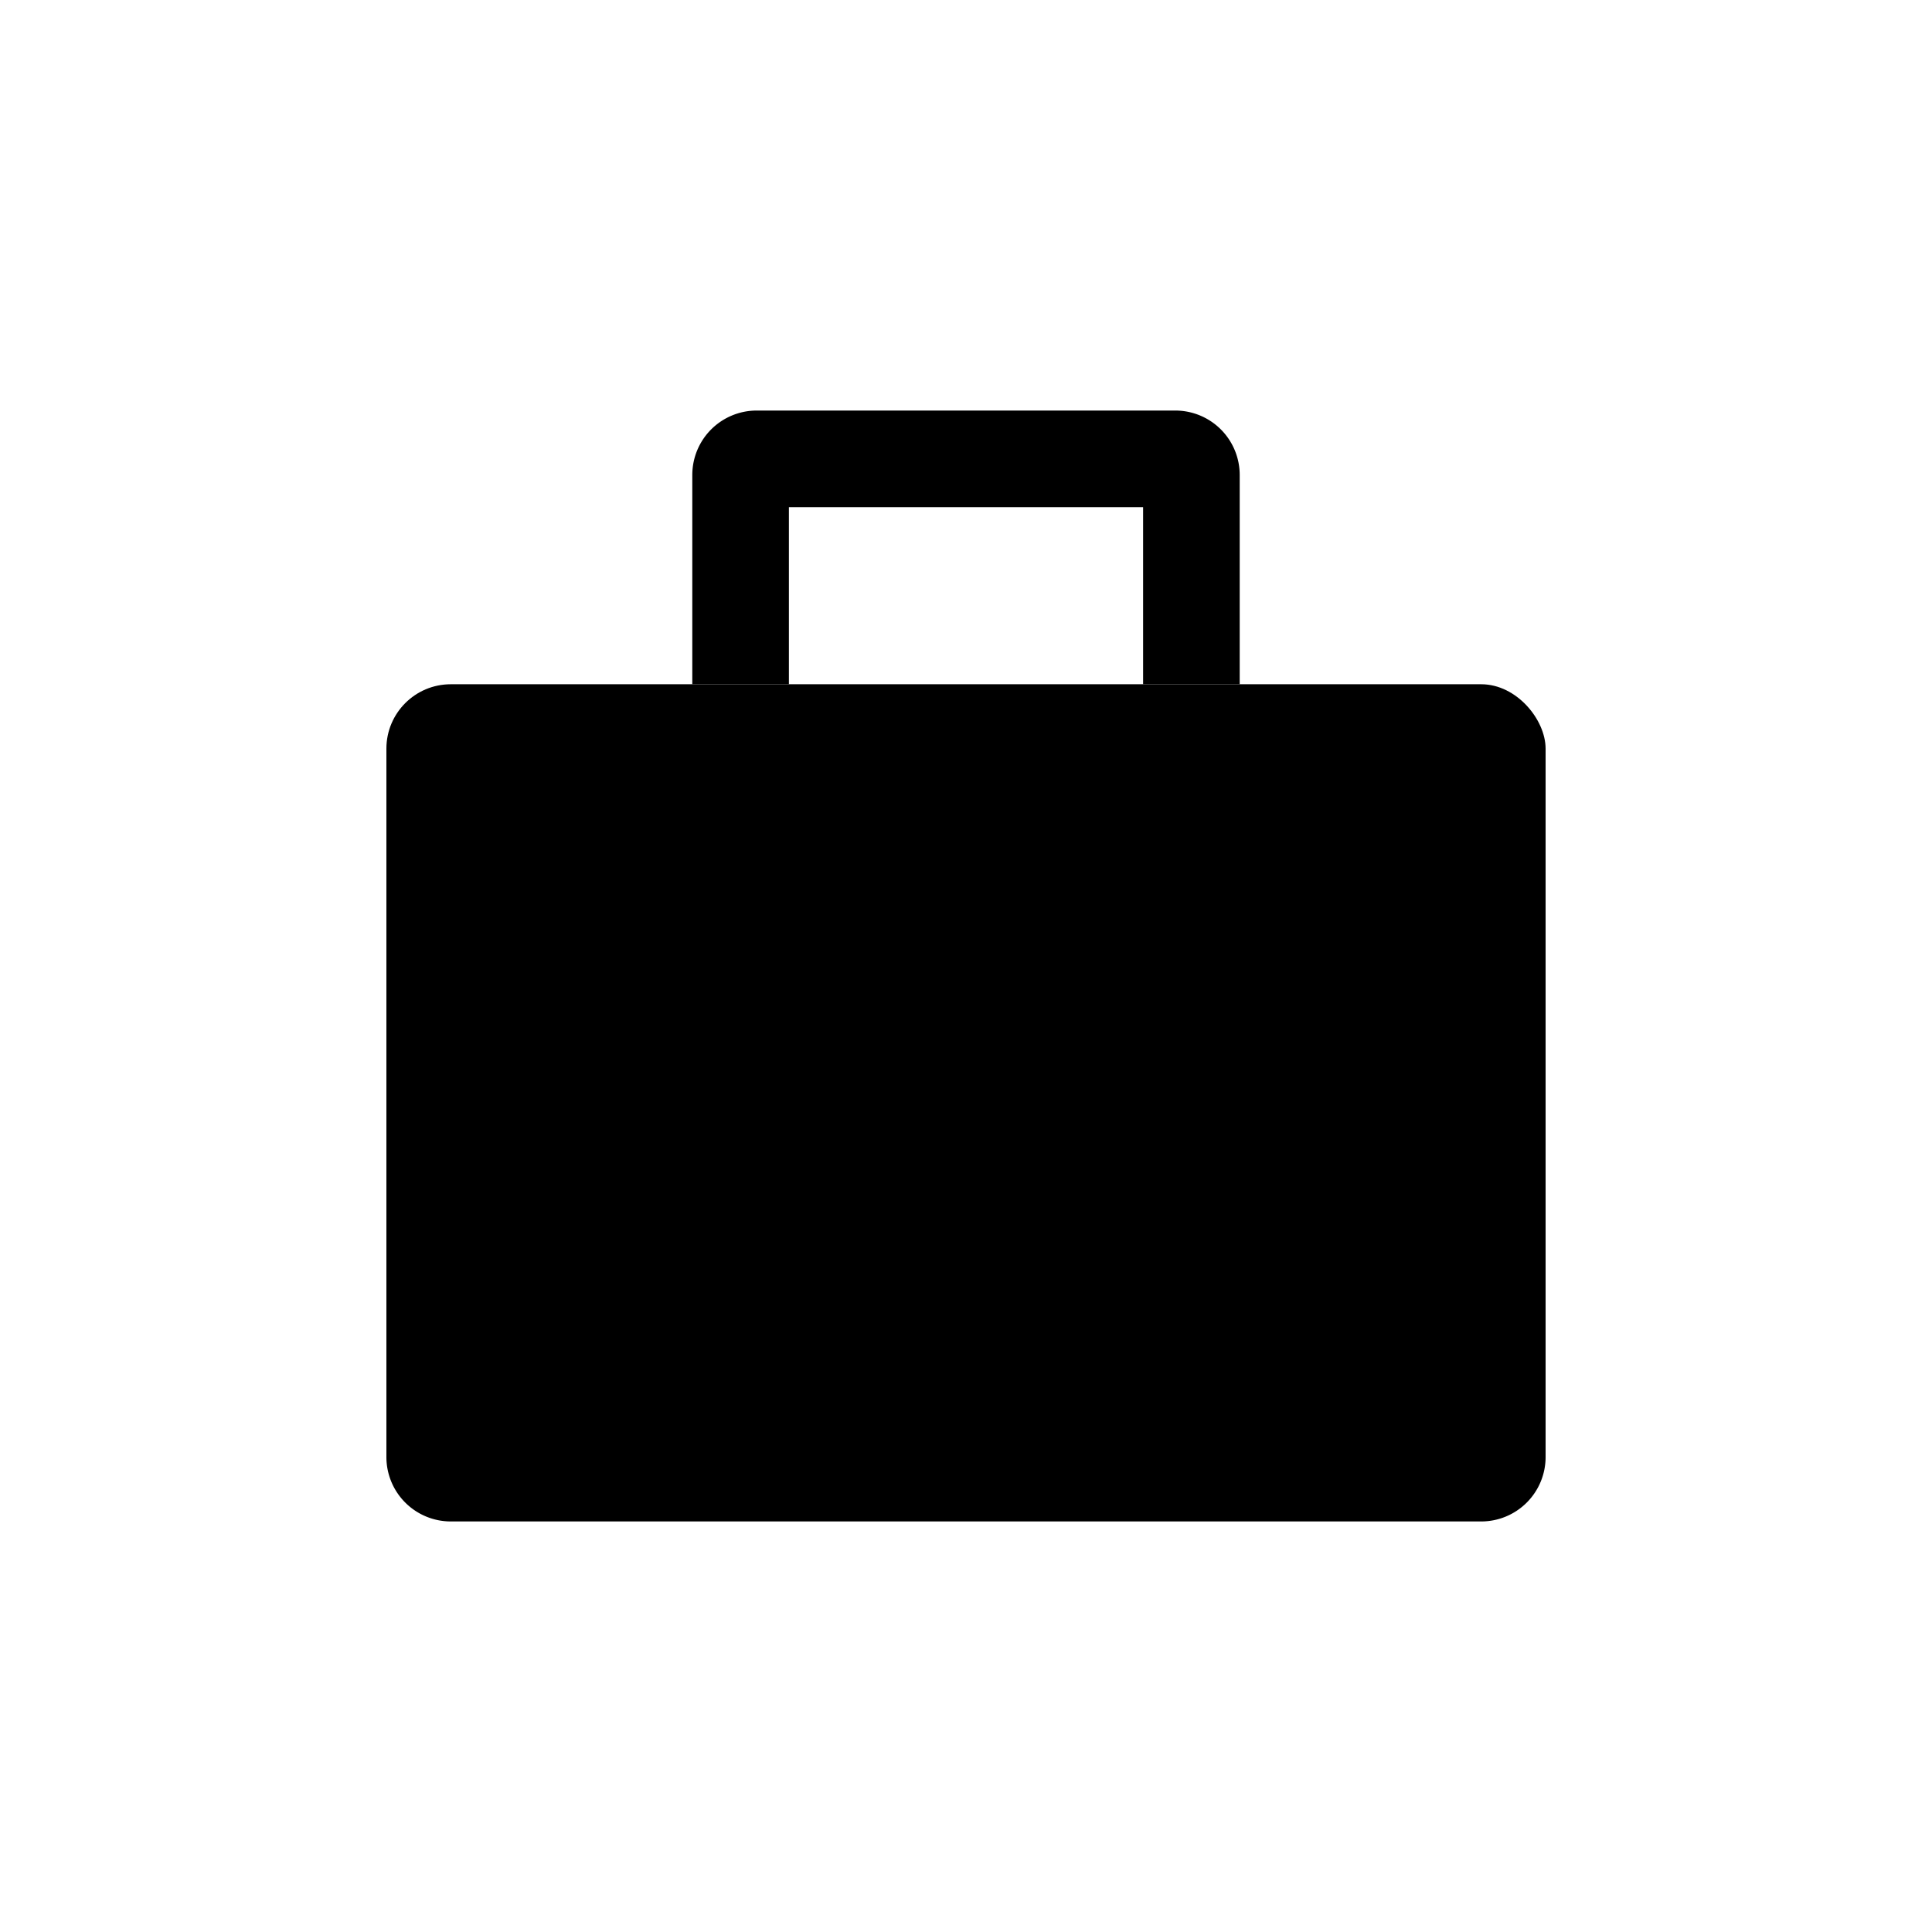 <svg xmlns="http://www.w3.org/2000/svg" width="120" height="120" viewBox="0 0 120 120">
  <path class="dark" d="M24,67.5H96a0,0,0,0,1,0,0v23a4,4,0,0,1-4,4H28a4,4,0,0,1-4-4v-23A0,0,0,0,1,24,67.5Z"/>
  <rect class="light" x="24" y="42.5" width="72" height="30" rx="4" ry="4"/>
  <path class="dark" d="M73,25.5H47a4,4,0,0,0-4,4v13h6v-11H71v11h6v-13A4,4,0,0,0,73,25.5Z"/>
</svg>
